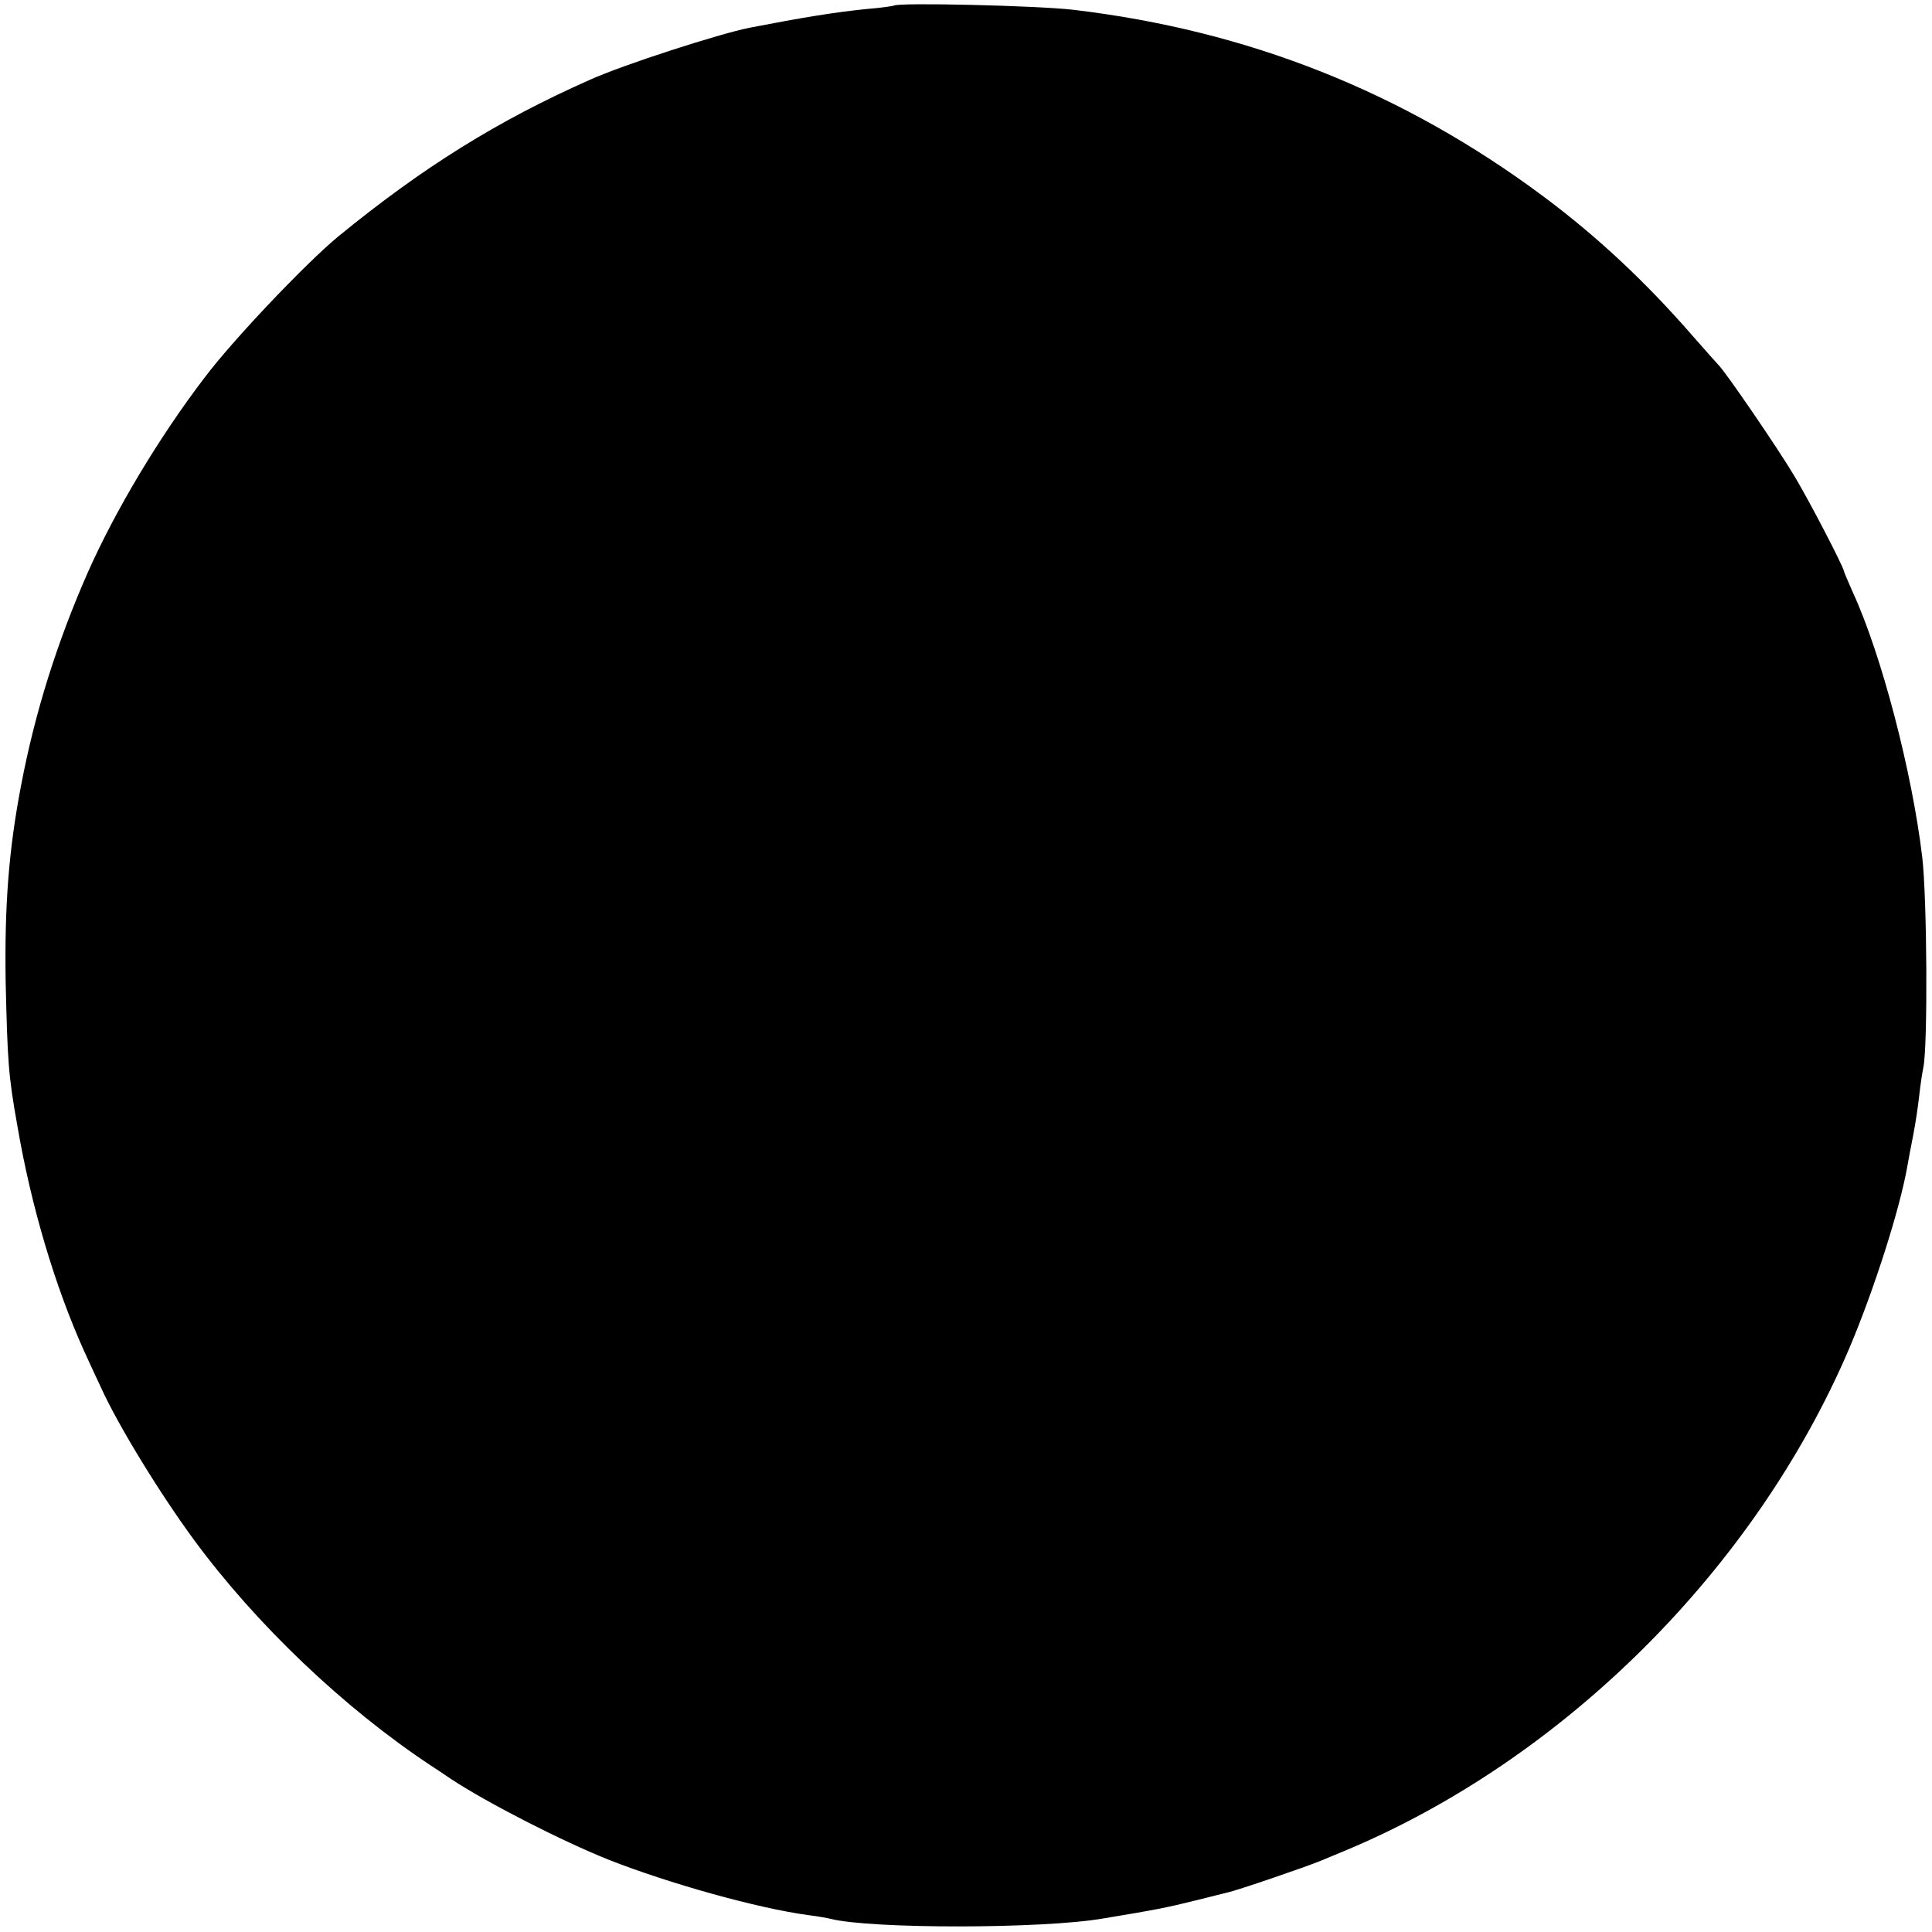 <?xml version="1.0" standalone="no"?>
<!DOCTYPE svg PUBLIC "-//W3C//DTD SVG 20010904//EN"
 "http://www.w3.org/TR/2001/REC-SVG-20010904/DTD/svg10.dtd">
<svg version="1.0" xmlns="http://www.w3.org/2000/svg"
 width="514pt" height="514pt" viewBox="0 0 514 514"
 preserveAspectRatio="xMidYMid meet">
<g transform="translate(0,514) scale(0.1,-0.1)"
fill="#000000" stroke="none">
<path d="M2378 5125 c-2 -1 -34 -6 -73 -9 -87 -9 -167 -22 -312 -50 -83 -17
-334 -98 -423 -138 -246 -109 -445 -233 -670 -417 -87 -72 -280 -275 -356
-376 -122 -160 -237 -353 -310 -517 -82 -186 -141 -373 -178 -568 -33 -172
-44 -320 -41 -520 5 -213 7 -250 31 -384 37 -217 101 -430 178 -601 15 -33 35
-76 44 -95 45 -100 157 -283 249 -408 165 -224 398 -446 629 -599 11 -7 35
-23 54 -36 97 -64 297 -166 420 -215 160 -63 396 -129 530 -147 25 -3 52 -8
60 -10 106 -27 564 -27 725 1 145 24 169 29 246 48 35 9 73 18 84 21 25 5 209
68 250 85 17 7 46 19 65 27 581 243 1090 750 1340 1336 66 156 134 369 154
482 3 17 10 55 16 85 6 30 13 78 16 105 3 28 8 61 11 75 12 57 10 450 -3 560
-27 226 -108 538 -185 705 -12 28 -23 52 -23 55 -4 17 -88 179 -130 250 -43
73 -188 285 -205 300 -3 3 -35 39 -71 80 -122 140 -250 260 -392 366 -374 279
-787 443 -1253 498 -94 11 -467 20 -477 11z"/>
</g>
</svg>
